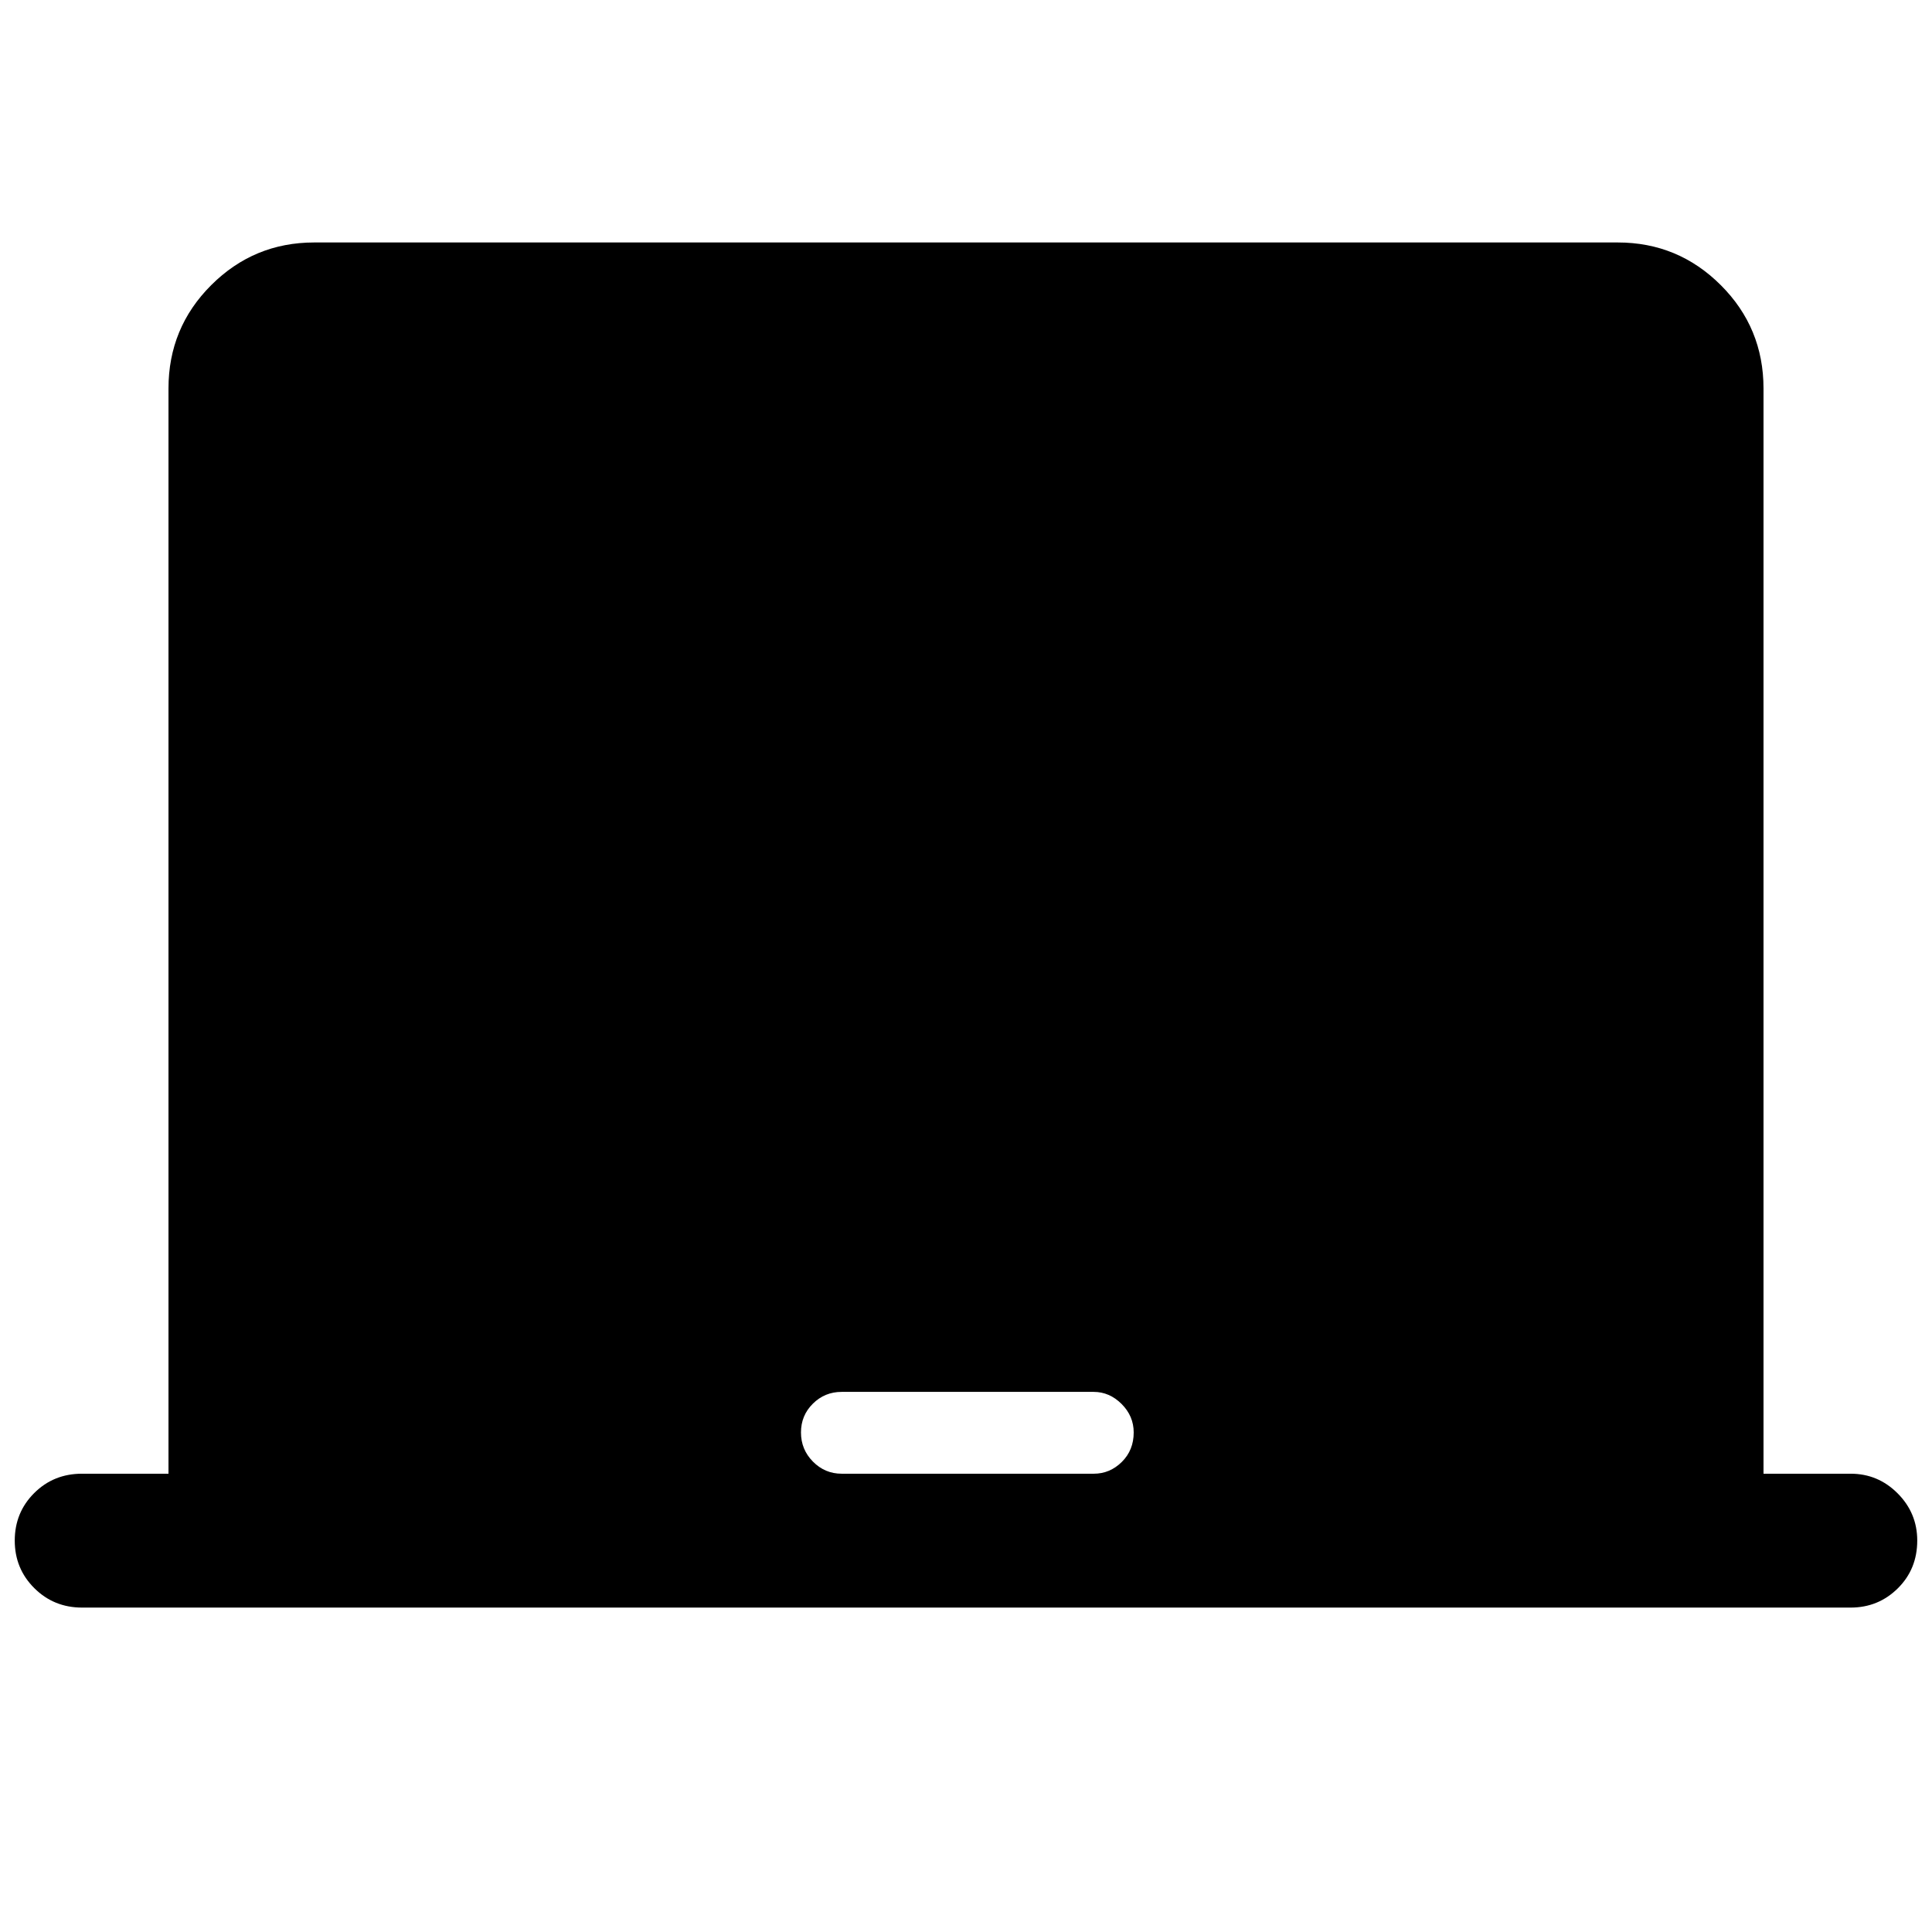 <svg xmlns="http://www.w3.org/2000/svg" height="40" viewBox="0 -960 960 960" width="40"><path d="M83.72-227.72v-539.22q0-30.19 21.23-51.38 21.24-21.2 51.19-21.2h647.72q29.95 0 51.19 21.2 21.23 21.19 21.23 51.38v539.22h43.29q13.63 0 23.36 9.77 9.74 9.77 9.74 23.44 0 14.2-9.67 23.76-9.66 9.55-23.44 9.55H40.76q-14.01 0-23.72-9.67-9.71-9.67-9.71-23.62 0-13.95 9.64-23.59t23.79-9.64h42.96Zm334.51 0H543.5q8 0 13.92-5.85 5.91-5.85 5.91-14.65 0-8.13-6.01-14.15-6.02-6.01-13.88-6.01H418.18q-8.35 0-14.26 5.85-5.92 5.85-5.92 14.31 0 8.47 5.95 14.49 5.95 6.01 14.28 6.01Z"/></svg>